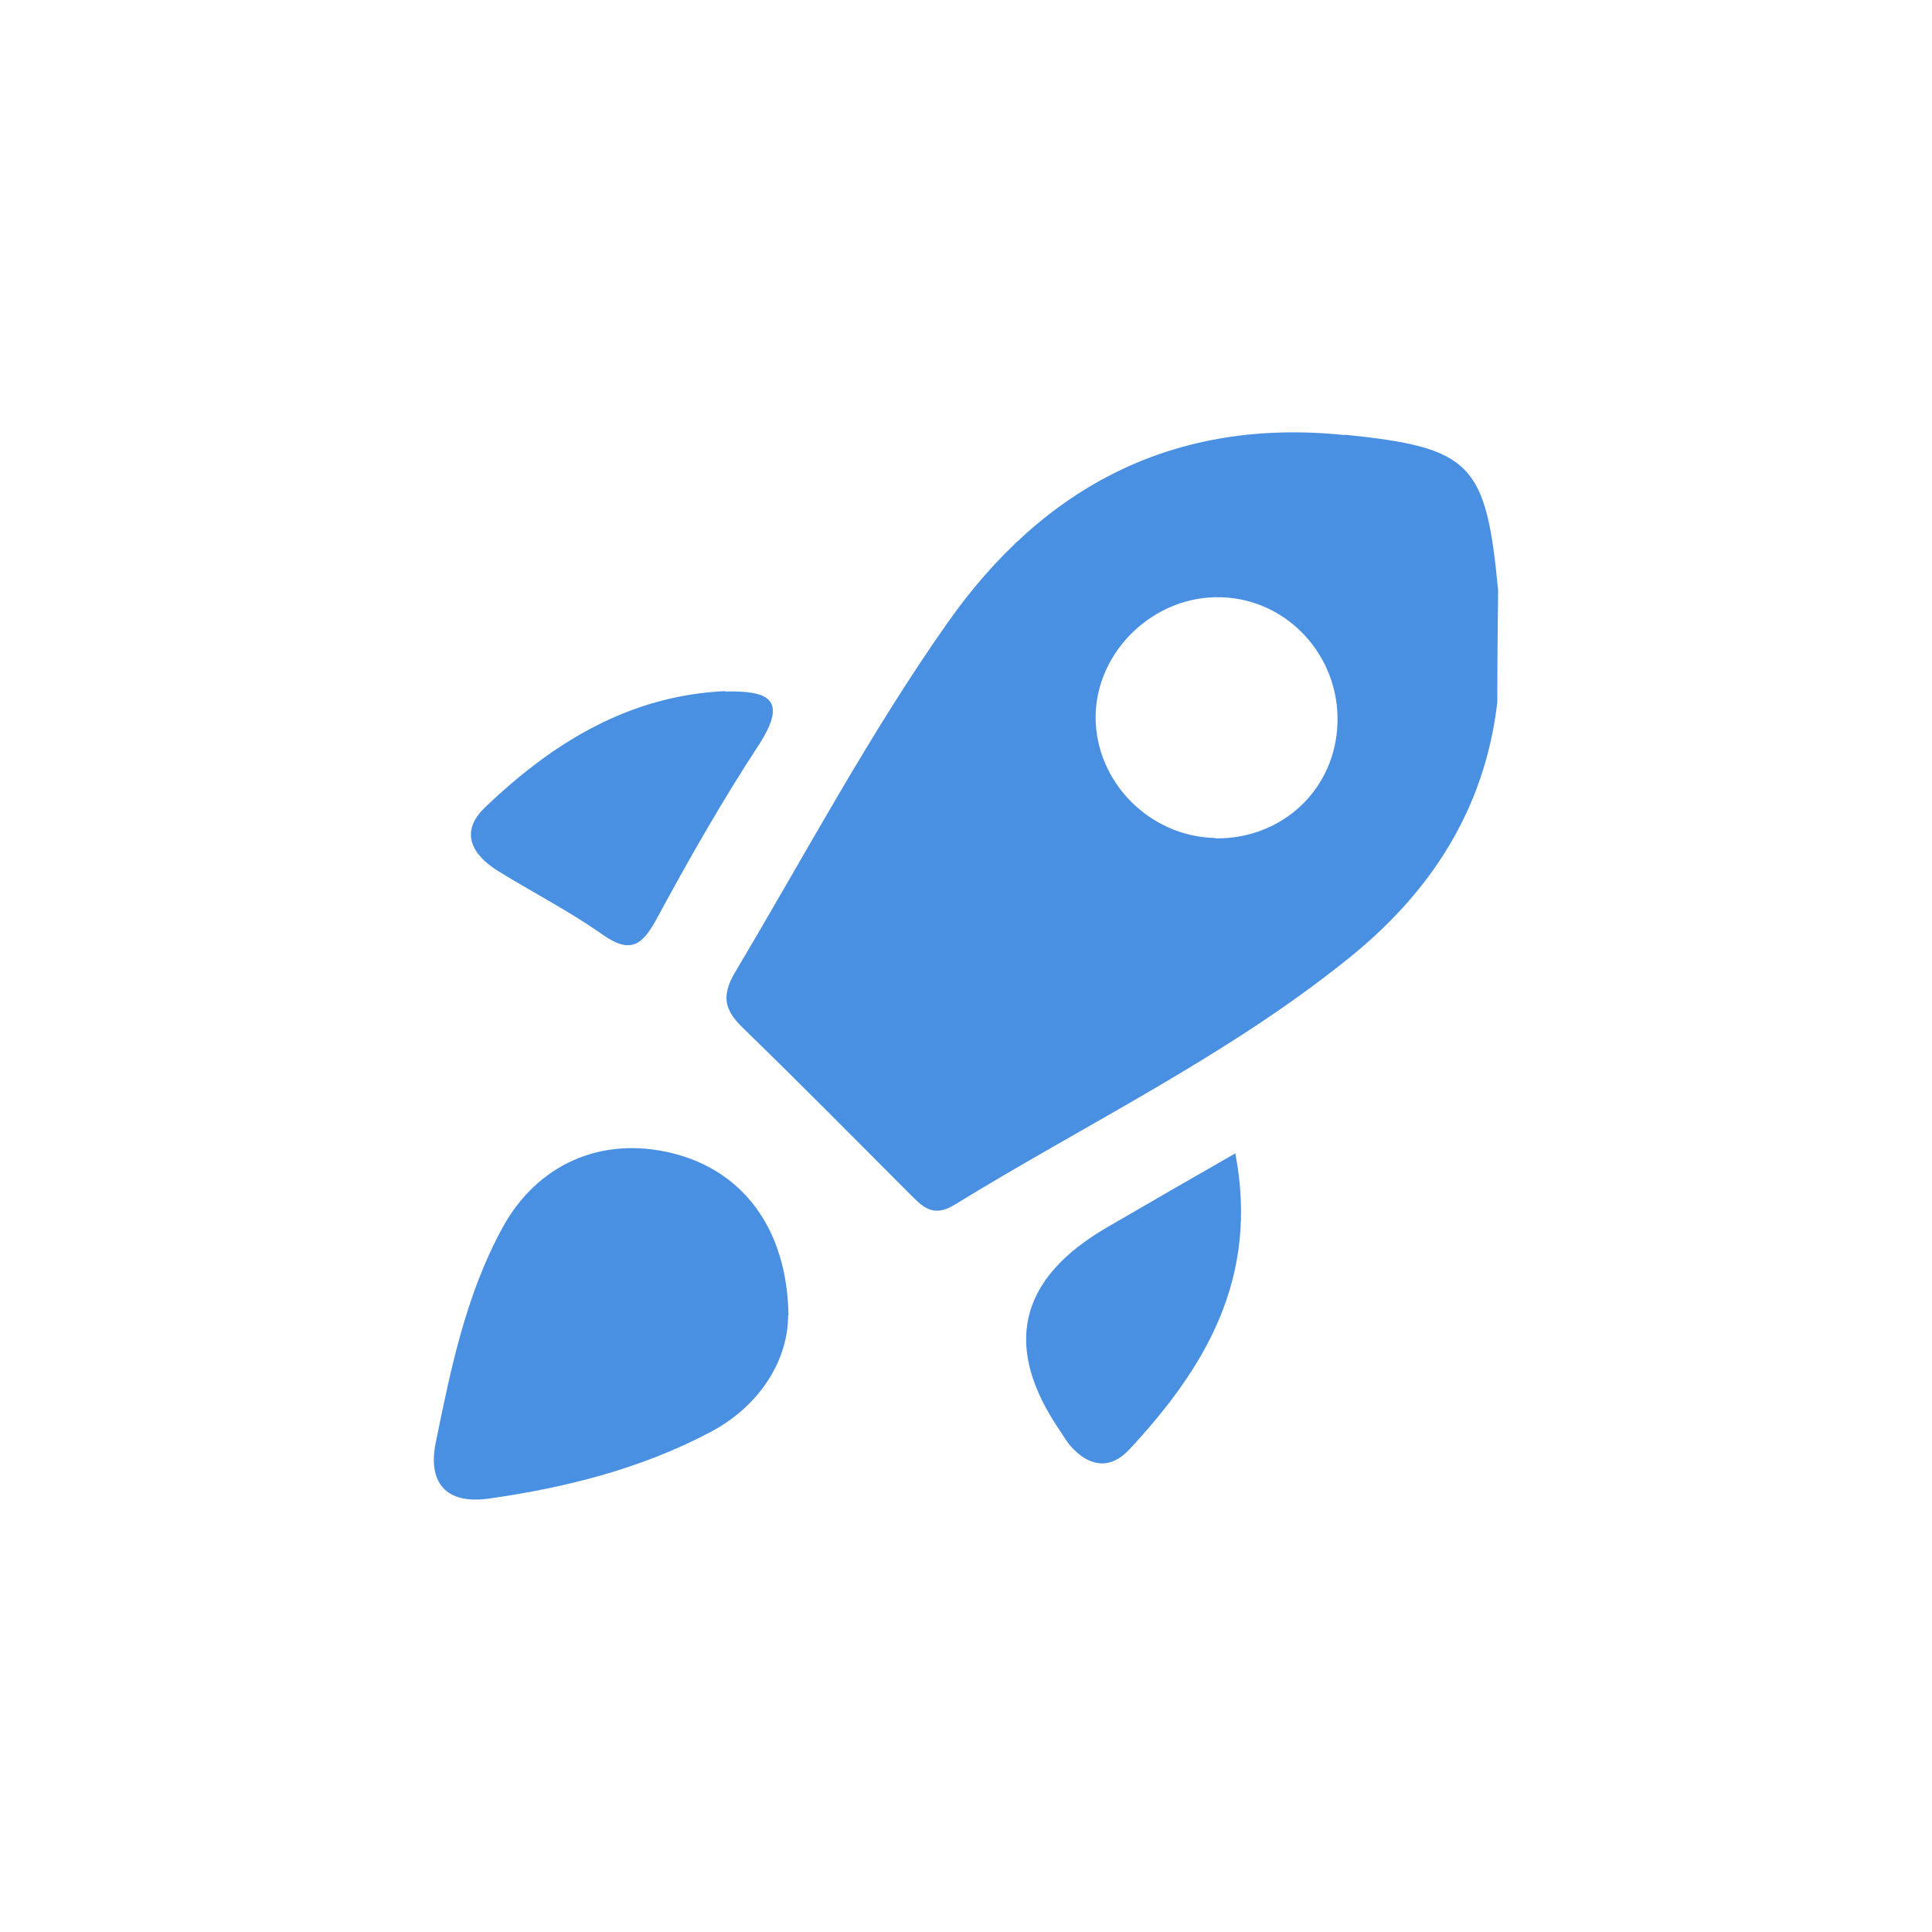 <?xml version="1.0" encoding="UTF-8"?>
<svg id="Calque_1" data-name="Calque 1" xmlns="http://www.w3.org/2000/svg" viewBox="0 0 48 48">
  <defs>
    <style>
      .cls-1 {
        fill: #4a90e2;
        stroke-width: 0px;
      }
    </style>
  </defs>
  <path class="cls-1" d="m19.58,32.69c0,1.05-.65,2.22-1.95,2.9-1.71.9-3.57,1.37-5.47,1.64-1.1.16-1.54-.41-1.33-1.41.37-1.82.75-3.66,1.65-5.31.87-1.6,2.48-2.29,4.22-1.86,1.72.42,2.86,1.84,2.89,4.04Z"/>
  <path class="cls-1" d="m30.69,28.65c.6,3.12-.76,5.35-2.64,7.37-.47.5-.99.42-1.44-.08-.1-.11-.18-.25-.26-.37q-2.17-3.15,1.16-5.08c1.03-.6,2.07-1.2,3.19-1.84Z"/>
  <path class="cls-1" d="m18.02,17.18c1.03-.02,1.59.16.83,1.33-.91,1.39-1.73,2.83-2.52,4.29-.36.67-.65.92-1.36.42-.82-.58-1.72-1.04-2.58-1.57-.67-.41-.98-.98-.34-1.59,1.67-1.6,3.57-2.78,5.97-2.89Z"/>
  <path class="cls-1" d="m33.42,10.81c-4.23-.44-7.49,1.26-9.89,4.68-1.95,2.77-3.54,5.77-5.27,8.67-.37.63-.23.97.23,1.41,1.38,1.34,2.73,2.71,4.09,4.07.33.33.59.63,1.14.29,3.27-2.01,6.75-3.68,9.76-6.1,2.05-1.64,3.41-3.71,3.72-6.38,0-.93.01-1.86.02-2.79-.3-3.15-.66-3.54-3.81-3.86Zm-3.22,10.01c-1.63-.03-2.97-1.38-2.98-2.99,0-1.66,1.47-3.06,3.15-2.99,1.62.06,2.9,1.45,2.86,3.1-.04,1.66-1.36,2.91-3.04,2.89Z"/>
</svg>